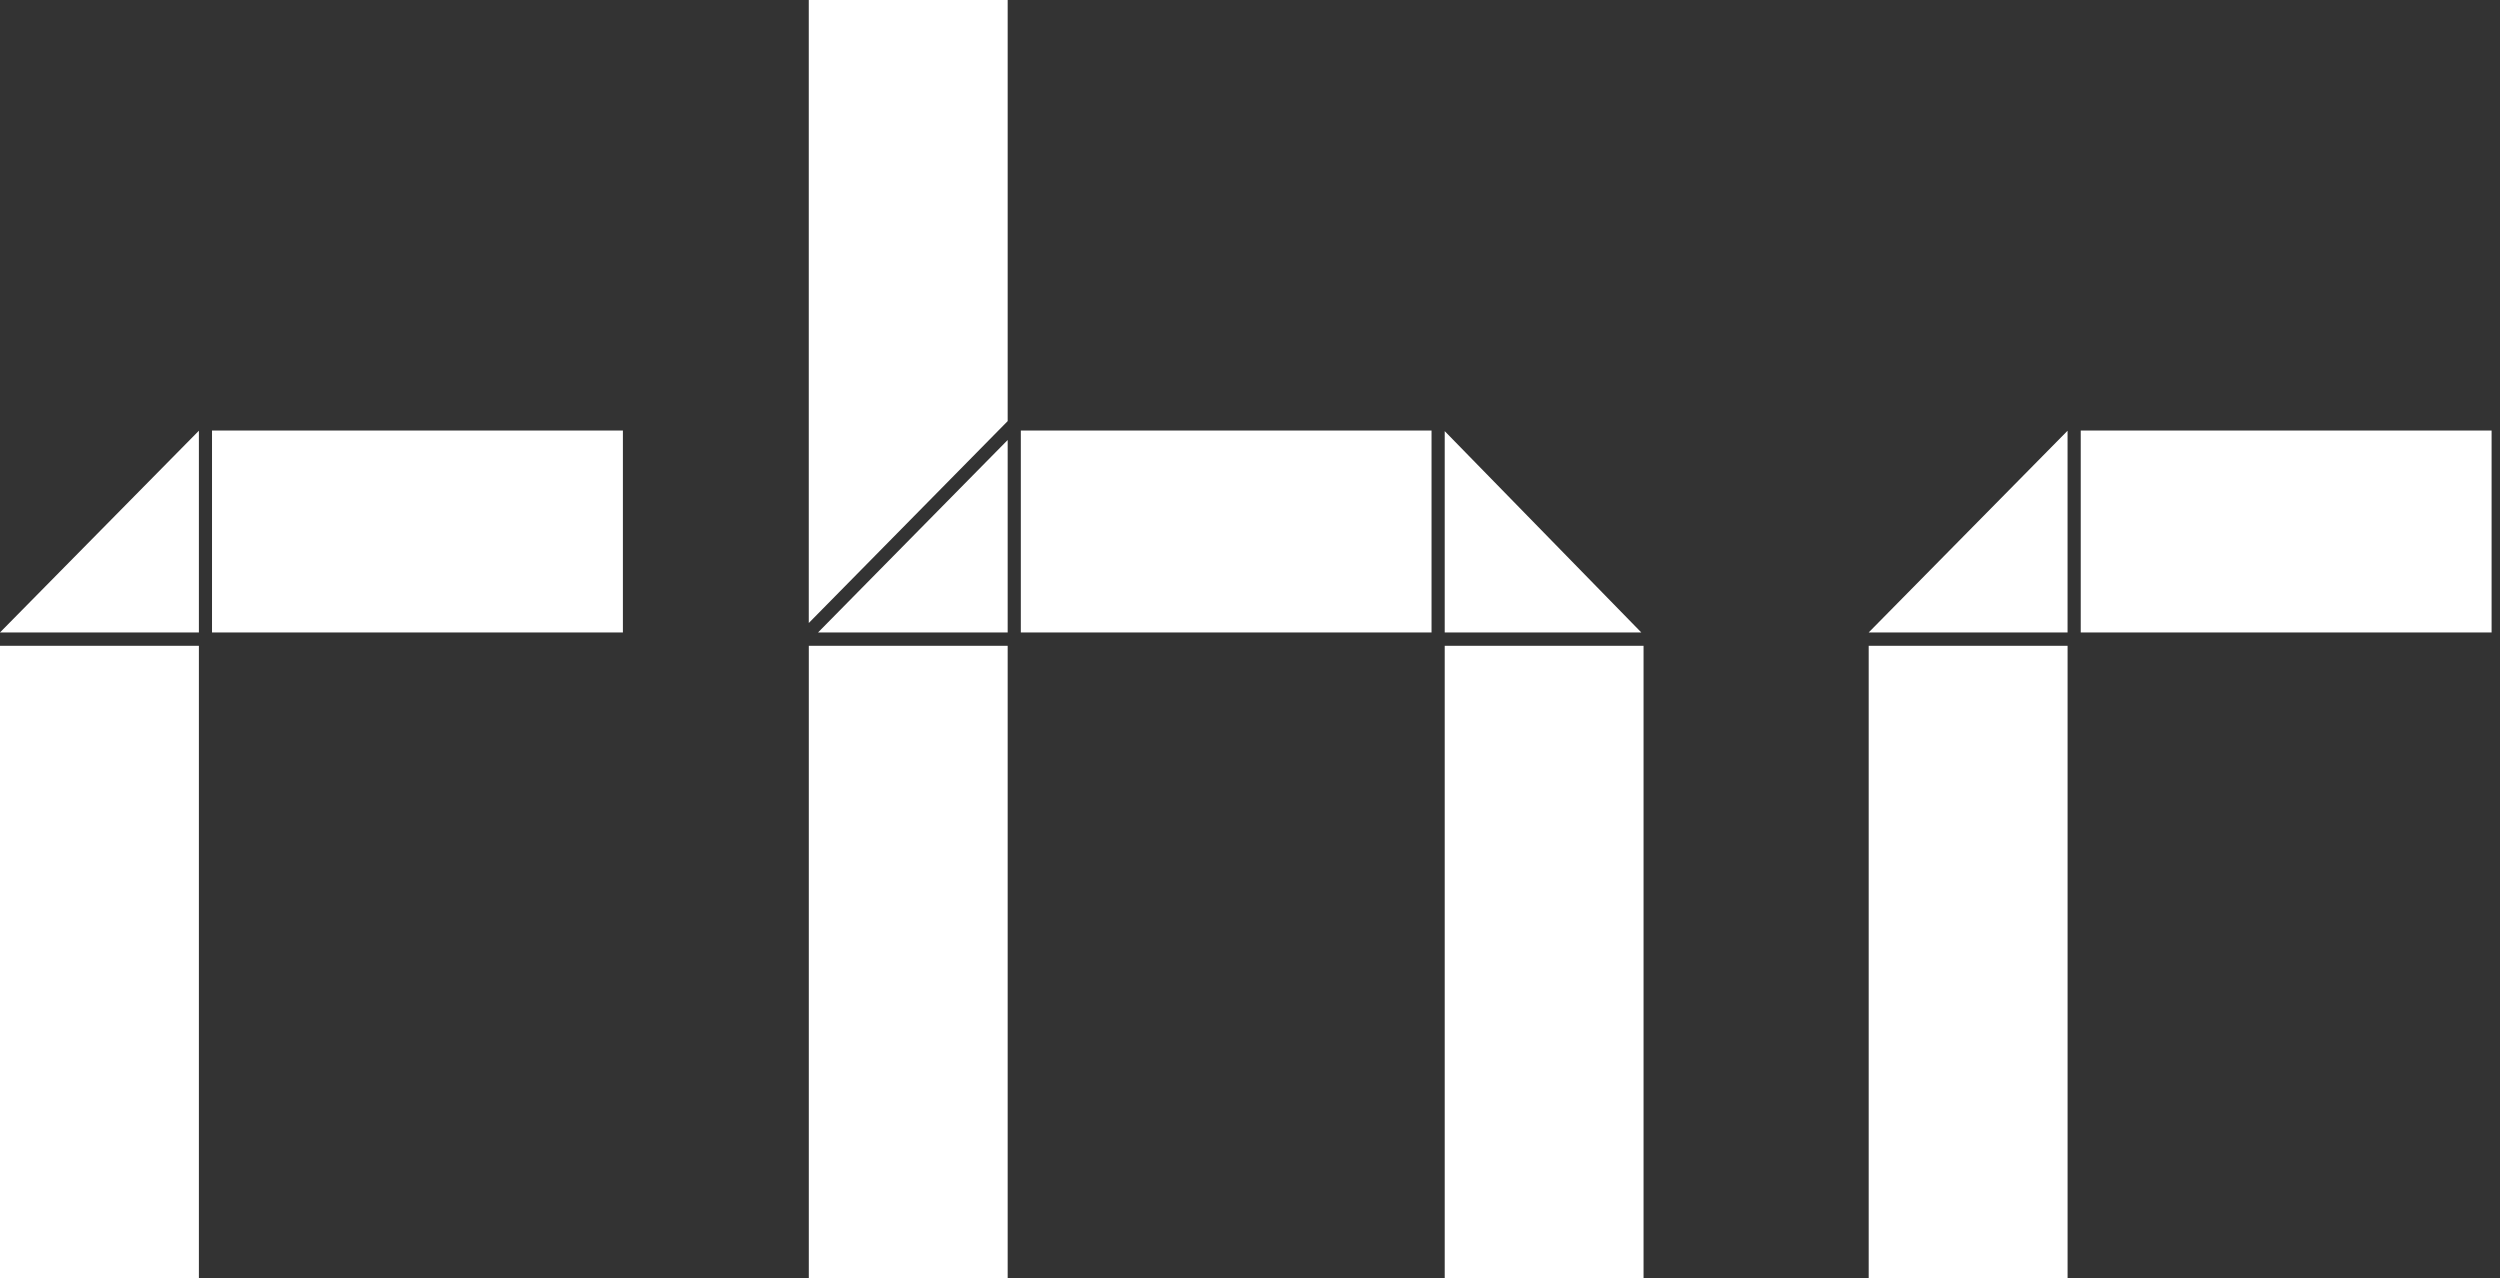<svg width="88" height="45" viewBox="0 0 88 45" fill="none" xmlns="http://www.w3.org/2000/svg">
<rect x="0" y="0" width="88" height="45" fill="#333333" stroke="none"/>
<path fill-rule="evenodd" clip-rule="evenodd" d="M7.001 22.732V45H0V22.732H7.001ZM57.853 22.732V45H50.854V22.732H57.853ZM35.47 22.732V45H28.47V22.732H35.47ZM72.779 22.732V45H65.778V22.732H72.779ZM21.926 15.156V22.262H7.463V15.156H21.926ZM7.001 15.161V22.262H0L7.001 15.161ZM50.854 15.176L57.773 22.262H50.854V15.176ZM50.39 15.156V22.262H35.933V15.156H50.39ZM35.47 15.488V22.262H28.796L35.47 15.488ZM87.704 15.156V22.262H73.242V15.156H87.704ZM72.778 15.162V22.262H65.778L72.778 15.162ZM35.47 0V14.823L28.469 21.93V0H35.47Z" fill="white"/>
</svg>

